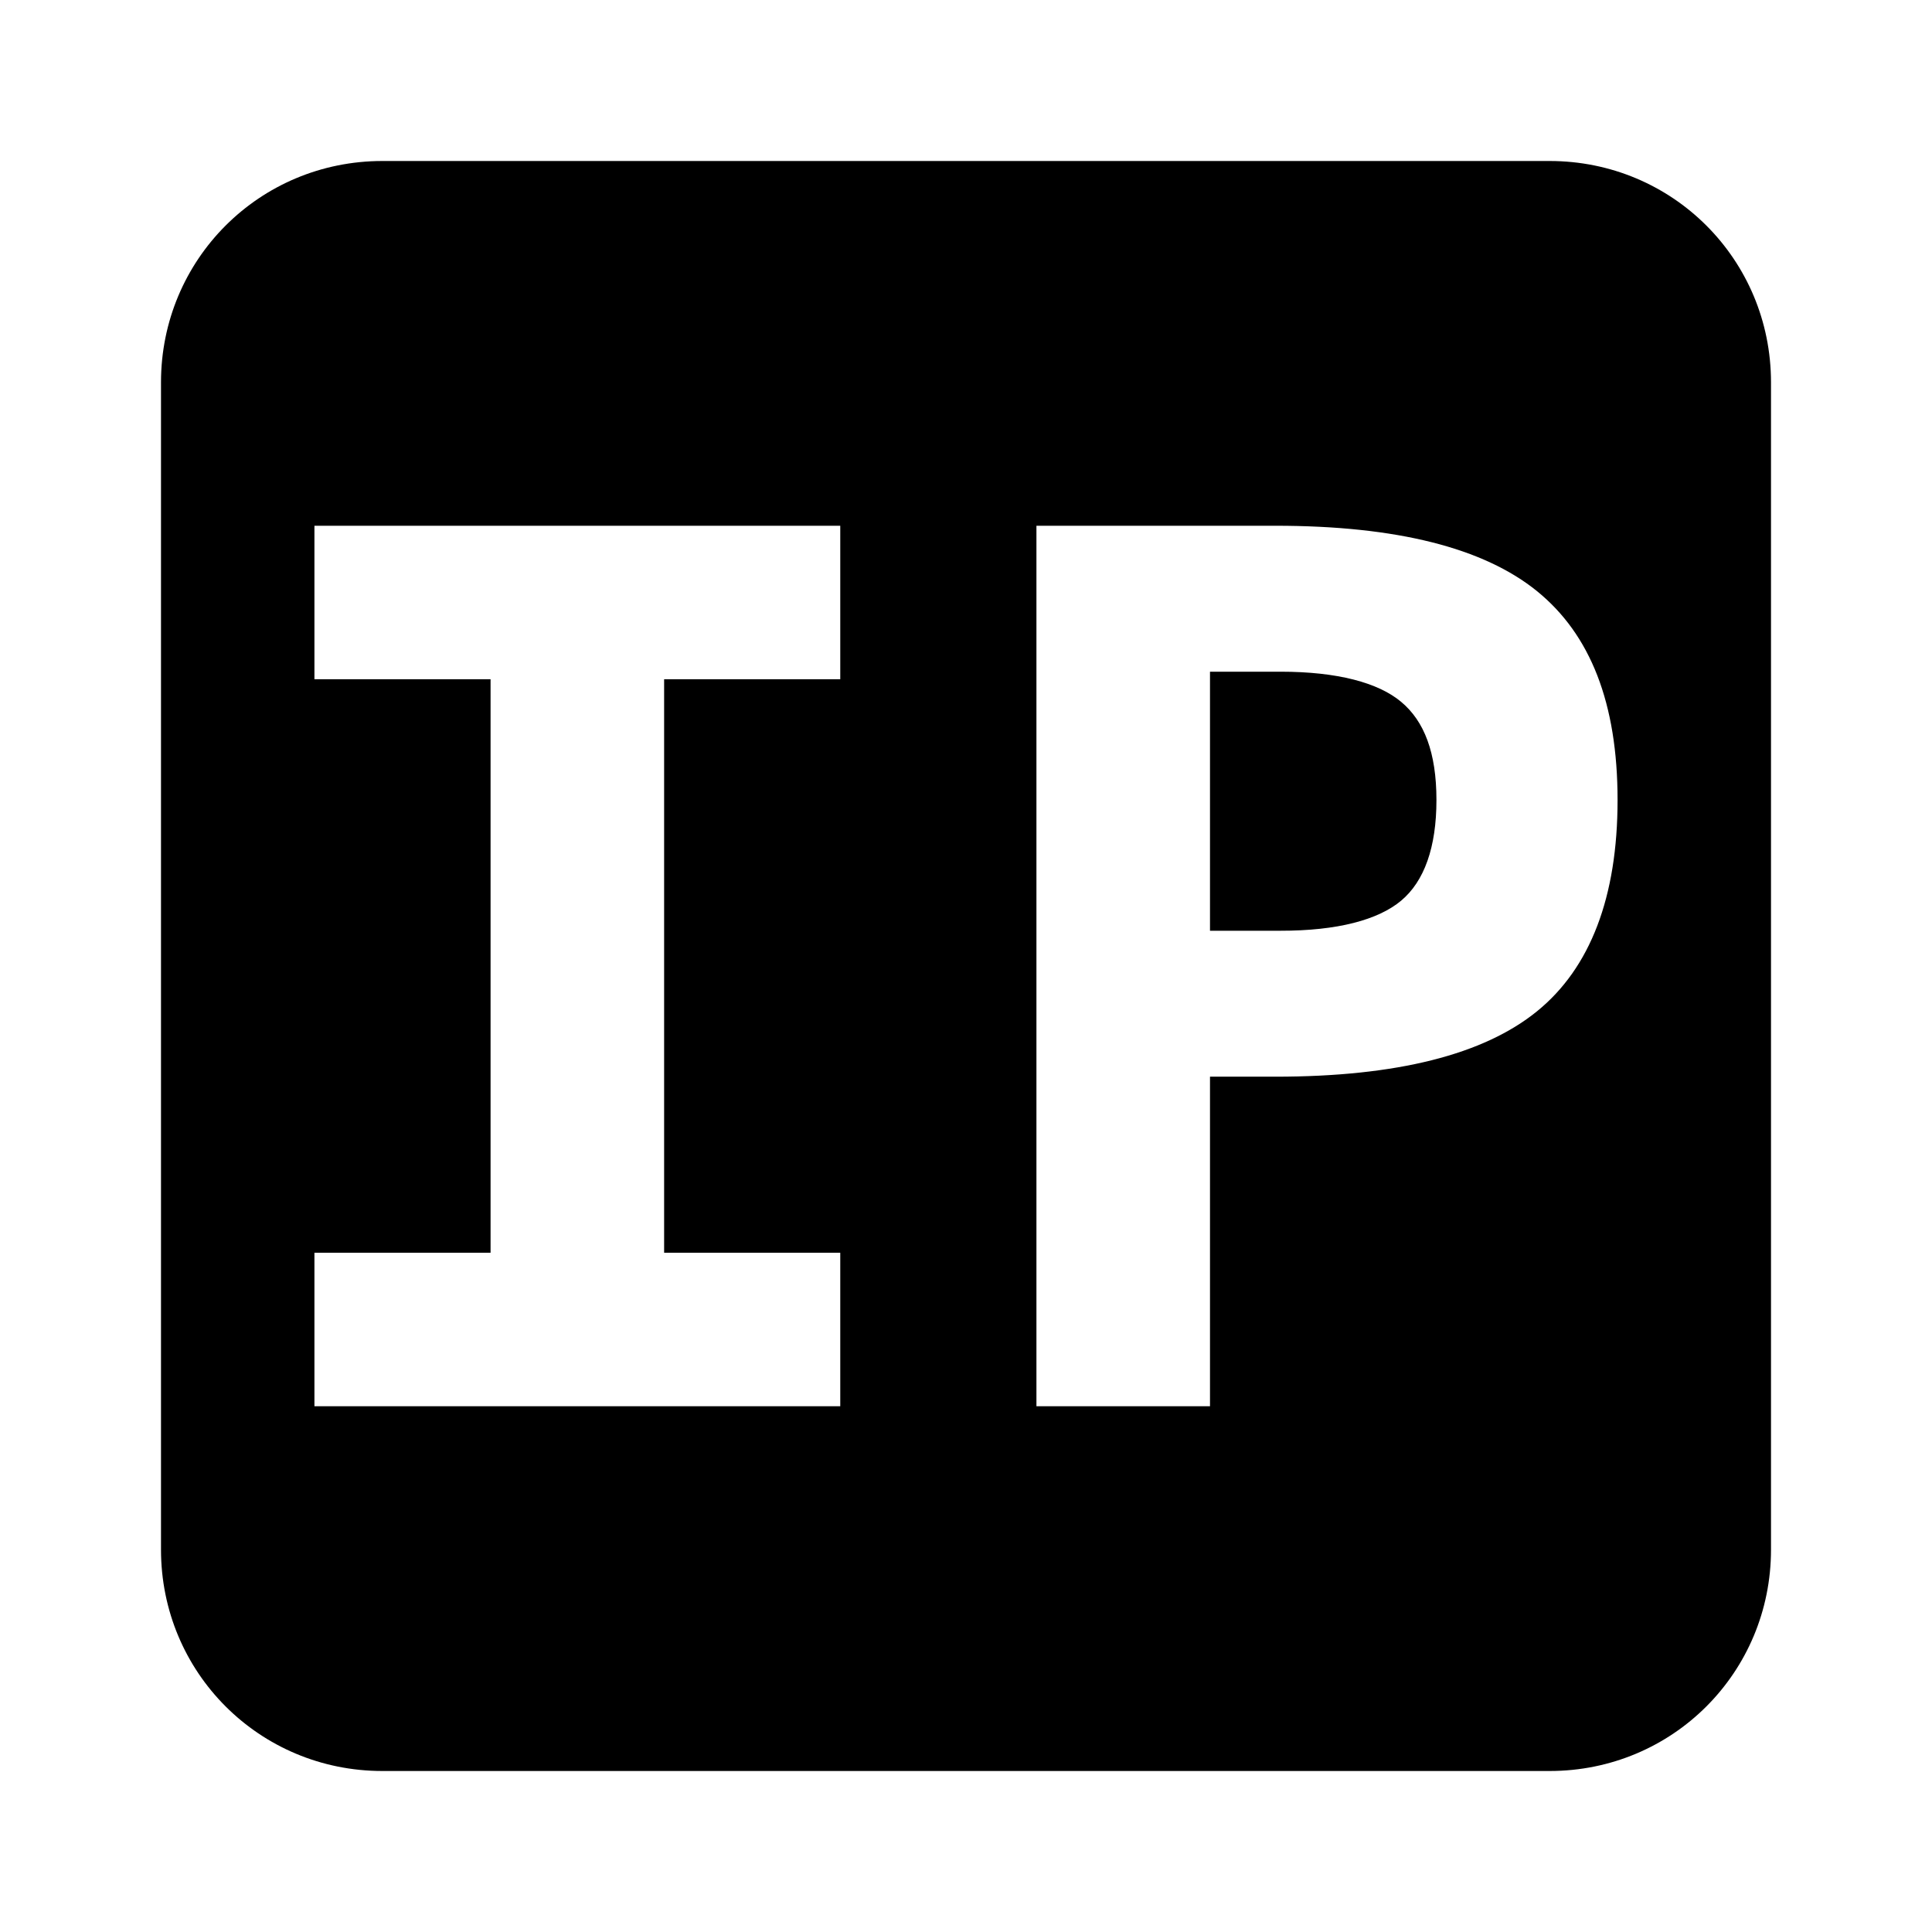<?xml version="1.0" encoding="UTF-8" standalone="no"?>
<svg
   xmlns:dc="http://purl.org/dc/elements/1.1/"
   xmlns:cc="http://creativecommons.org/ns#"
   xmlns:rdf="http://www.w3.org/1999/02/22-rdf-syntax-ns#"
   xmlns:svg="http://www.w3.org/2000/svg"
   xmlns="http://www.w3.org/2000/svg"
   xmlns:sodipodi="http://sodipodi.sourceforge.net/DTD/sodipodi-0.dtd"
   xmlns:inkscape="http://www.inkscape.org/namespaces/inkscape"
   width="24"
   height="24"
   viewBox="0 0 24 24"
   id="svg3006"
   version="1.1"
   inkscape:version="0.48.5 r10040"
   sodipodi:docname="ic_nav_network_address.svg">
  <defs
     id="defs3012" />
  <sodipodi:namedview
     pagecolor="#ffffff"
     bordercolor="#666666"
     borderopacity="1"
     objecttolerance="10"
     gridtolerance="10"
     guidetolerance="10"
     inkscape:pageopacity="0"
     inkscape:pageshadow="2"
     inkscape:window-width="1920"
     inkscape:window-height="1017"
     id="namedview3010"
     showgrid="true"
     inkscape:zoom="19.666667"
     inkscape:cx="-1.8355698"
     inkscape:cy="18.691472"
     inkscape:window-x="-8"
     inkscape:window-y="-8"
     inkscape:window-maximized="1"
     inkscape:current-layer="svg3006"
     inkscape:snap-grids="true">
    <inkscape:grid
       type="xygrid"
       id="grid3219"
       empspacing="5"
       visible="true"
       enabled="true"
       snapvisiblegridlinesonly="true" />
  </sodipodi:namedview>
  <path
     style="fill:#000000;fill-opacity:1;stroke:none"
     d="M 4.75 2 C 3.223 2 2 3.223 2 4.75 L 2 19.25 C 2 20.777 3.223 22 4.75 22 L 19.25 22 C 20.777 22 22 20.777 22 19.25 L 22 4.75 C 22 3.223 20.777 2 19.25 2 L 4.75 2 z M 3.906 6.531 L 10.438 6.531 L 10.438 8.438 L 8.25 8.438 L 8.25 15.562 L 10.438 15.562 L 10.438 17.469 L 3.906 17.469 L 3.906 15.562 L 6.094 15.562 L 6.094 8.438 L 3.906 8.438 L 3.906 6.531 z M 12.875 6.531 L 15.844 6.531 C 17.353 6.531 18.432 6.807 19.094 7.344 C 19.755 7.881 20.094 8.731 20.094 9.938 C 20.094 11.144 19.755 12.025 19.094 12.562 C 18.432 13.1 17.353 13.375 15.844 13.375 L 15.031 13.375 L 15.031 17.469 L 12.875 17.469 L 12.875 6.531 z M 15.031 8.344 L 15.031 11.562 L 15.906 11.562 C 16.614 11.563 17.121 11.427 17.406 11.188 C 17.692 10.948 17.844 10.528 17.844 9.938 C 17.844 9.347 17.692 8.958 17.406 8.719 C 17.121 8.48 16.614 8.344 15.906 8.344 L 15.031 8.344 z "
     id="rect3053" />
  <g
     inkscape:transform-center-x="0.85546875"
     style="font-size:7px;font-style:normal;font-weight:normal;line-height:125%;letter-spacing:0px;word-spacing:0px;fill:#000000;fill-opacity:1;stroke:none;font-family:Sans"
     id="text3073-7" />
  <g
     inkscape:transform-center-x="0.85546875"
     style="font-size:7px;font-style:normal;font-weight:normal;line-height:125%;letter-spacing:0px;word-spacing:0px;fill:#000000;fill-opacity:1;stroke:none;font-family:Sans"
     id="text3073-7-8" />
  <g
     inkscape:transform-center-x="0.85546875"
     style="font-size:7px;font-style:normal;font-weight:normal;line-height:125%;letter-spacing:0px;word-spacing:0px;fill:#000000;fill-opacity:1;stroke:none;font-family:Sans"
     id="text3073-7-8-4" />
</svg>
